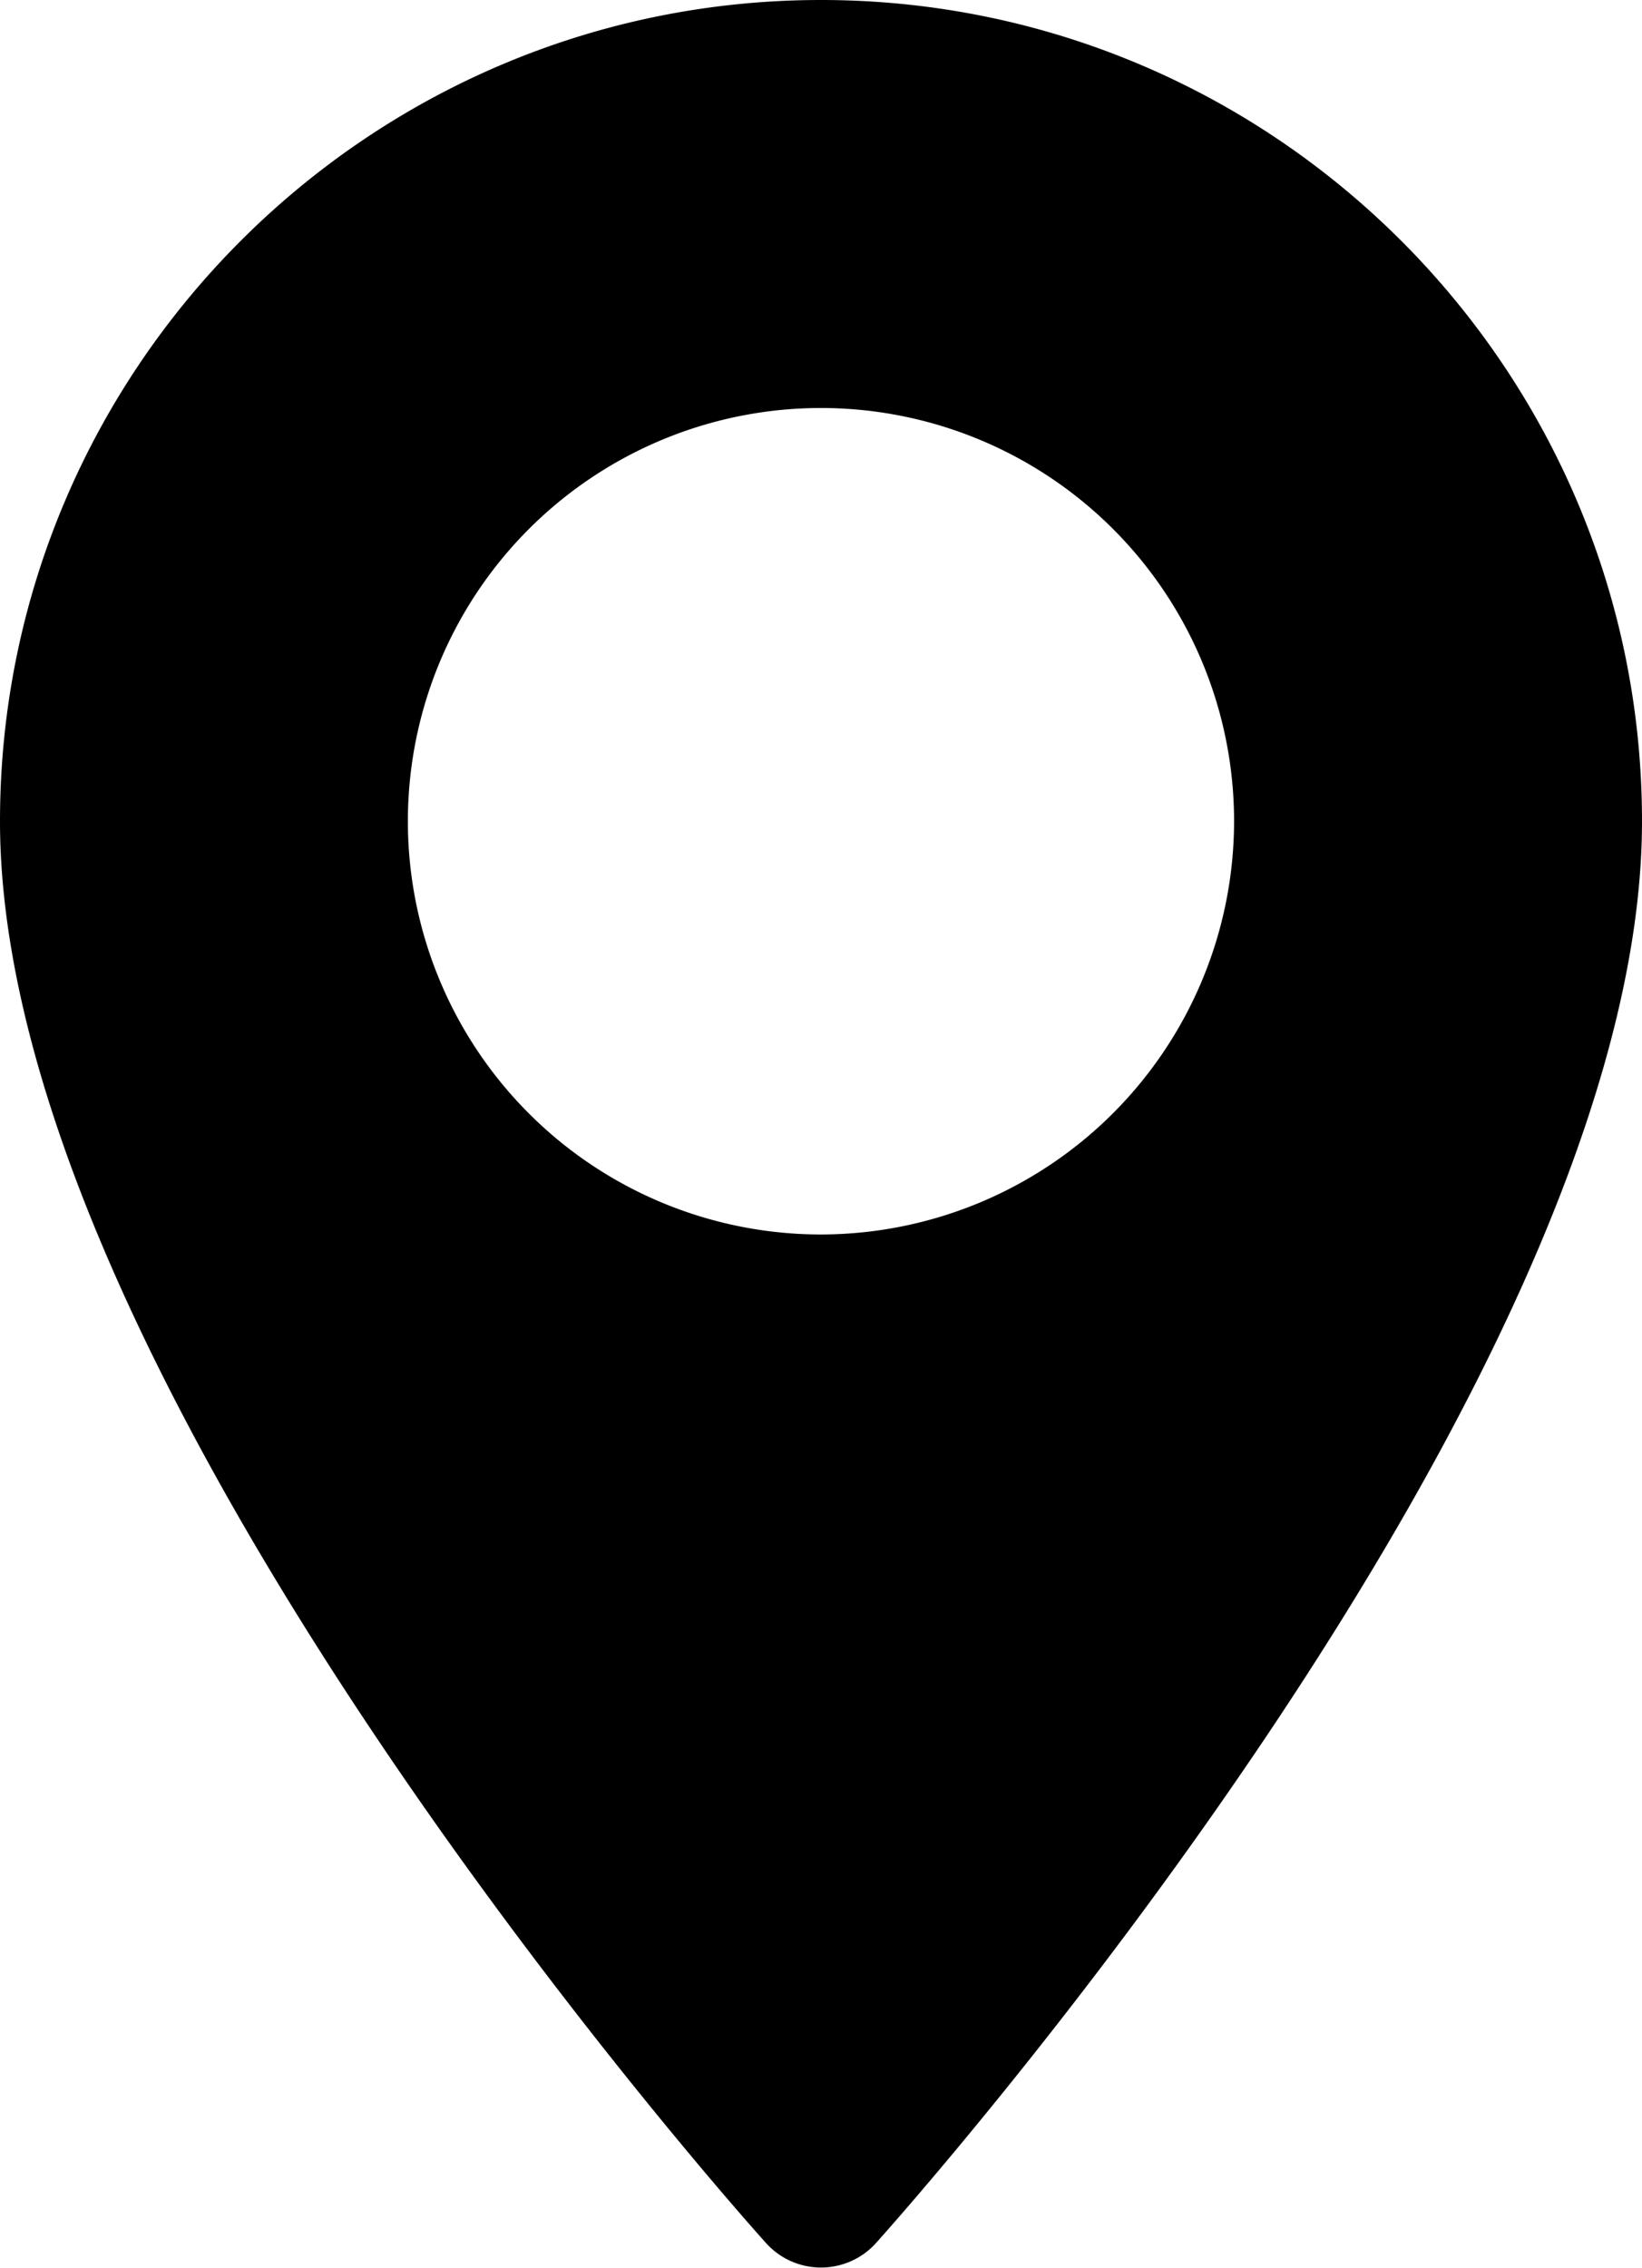 <svg xmlns="http://www.w3.org/2000/svg" viewBox="0 0 370.85 512"><title>mark</title><g id="Слой_2" data-name="Слой 2"><g id="Layer_1" data-name="Layer 1"><path d="M185.43,0C83.18,0,0,83.18,0,185.43c0,126.88,165.94,313.16,173,321a16.71,16.71,0,0,0,24.85,0c7.07-7.87,173-194.15,173-321C370.85,83.18,287.67,0,185.43,0Zm0,278.72a93.3,93.3,0,1,1,93.29-93.29A93.4,93.4,0,0,1,185.43,278.72Z"/></g></g></svg>